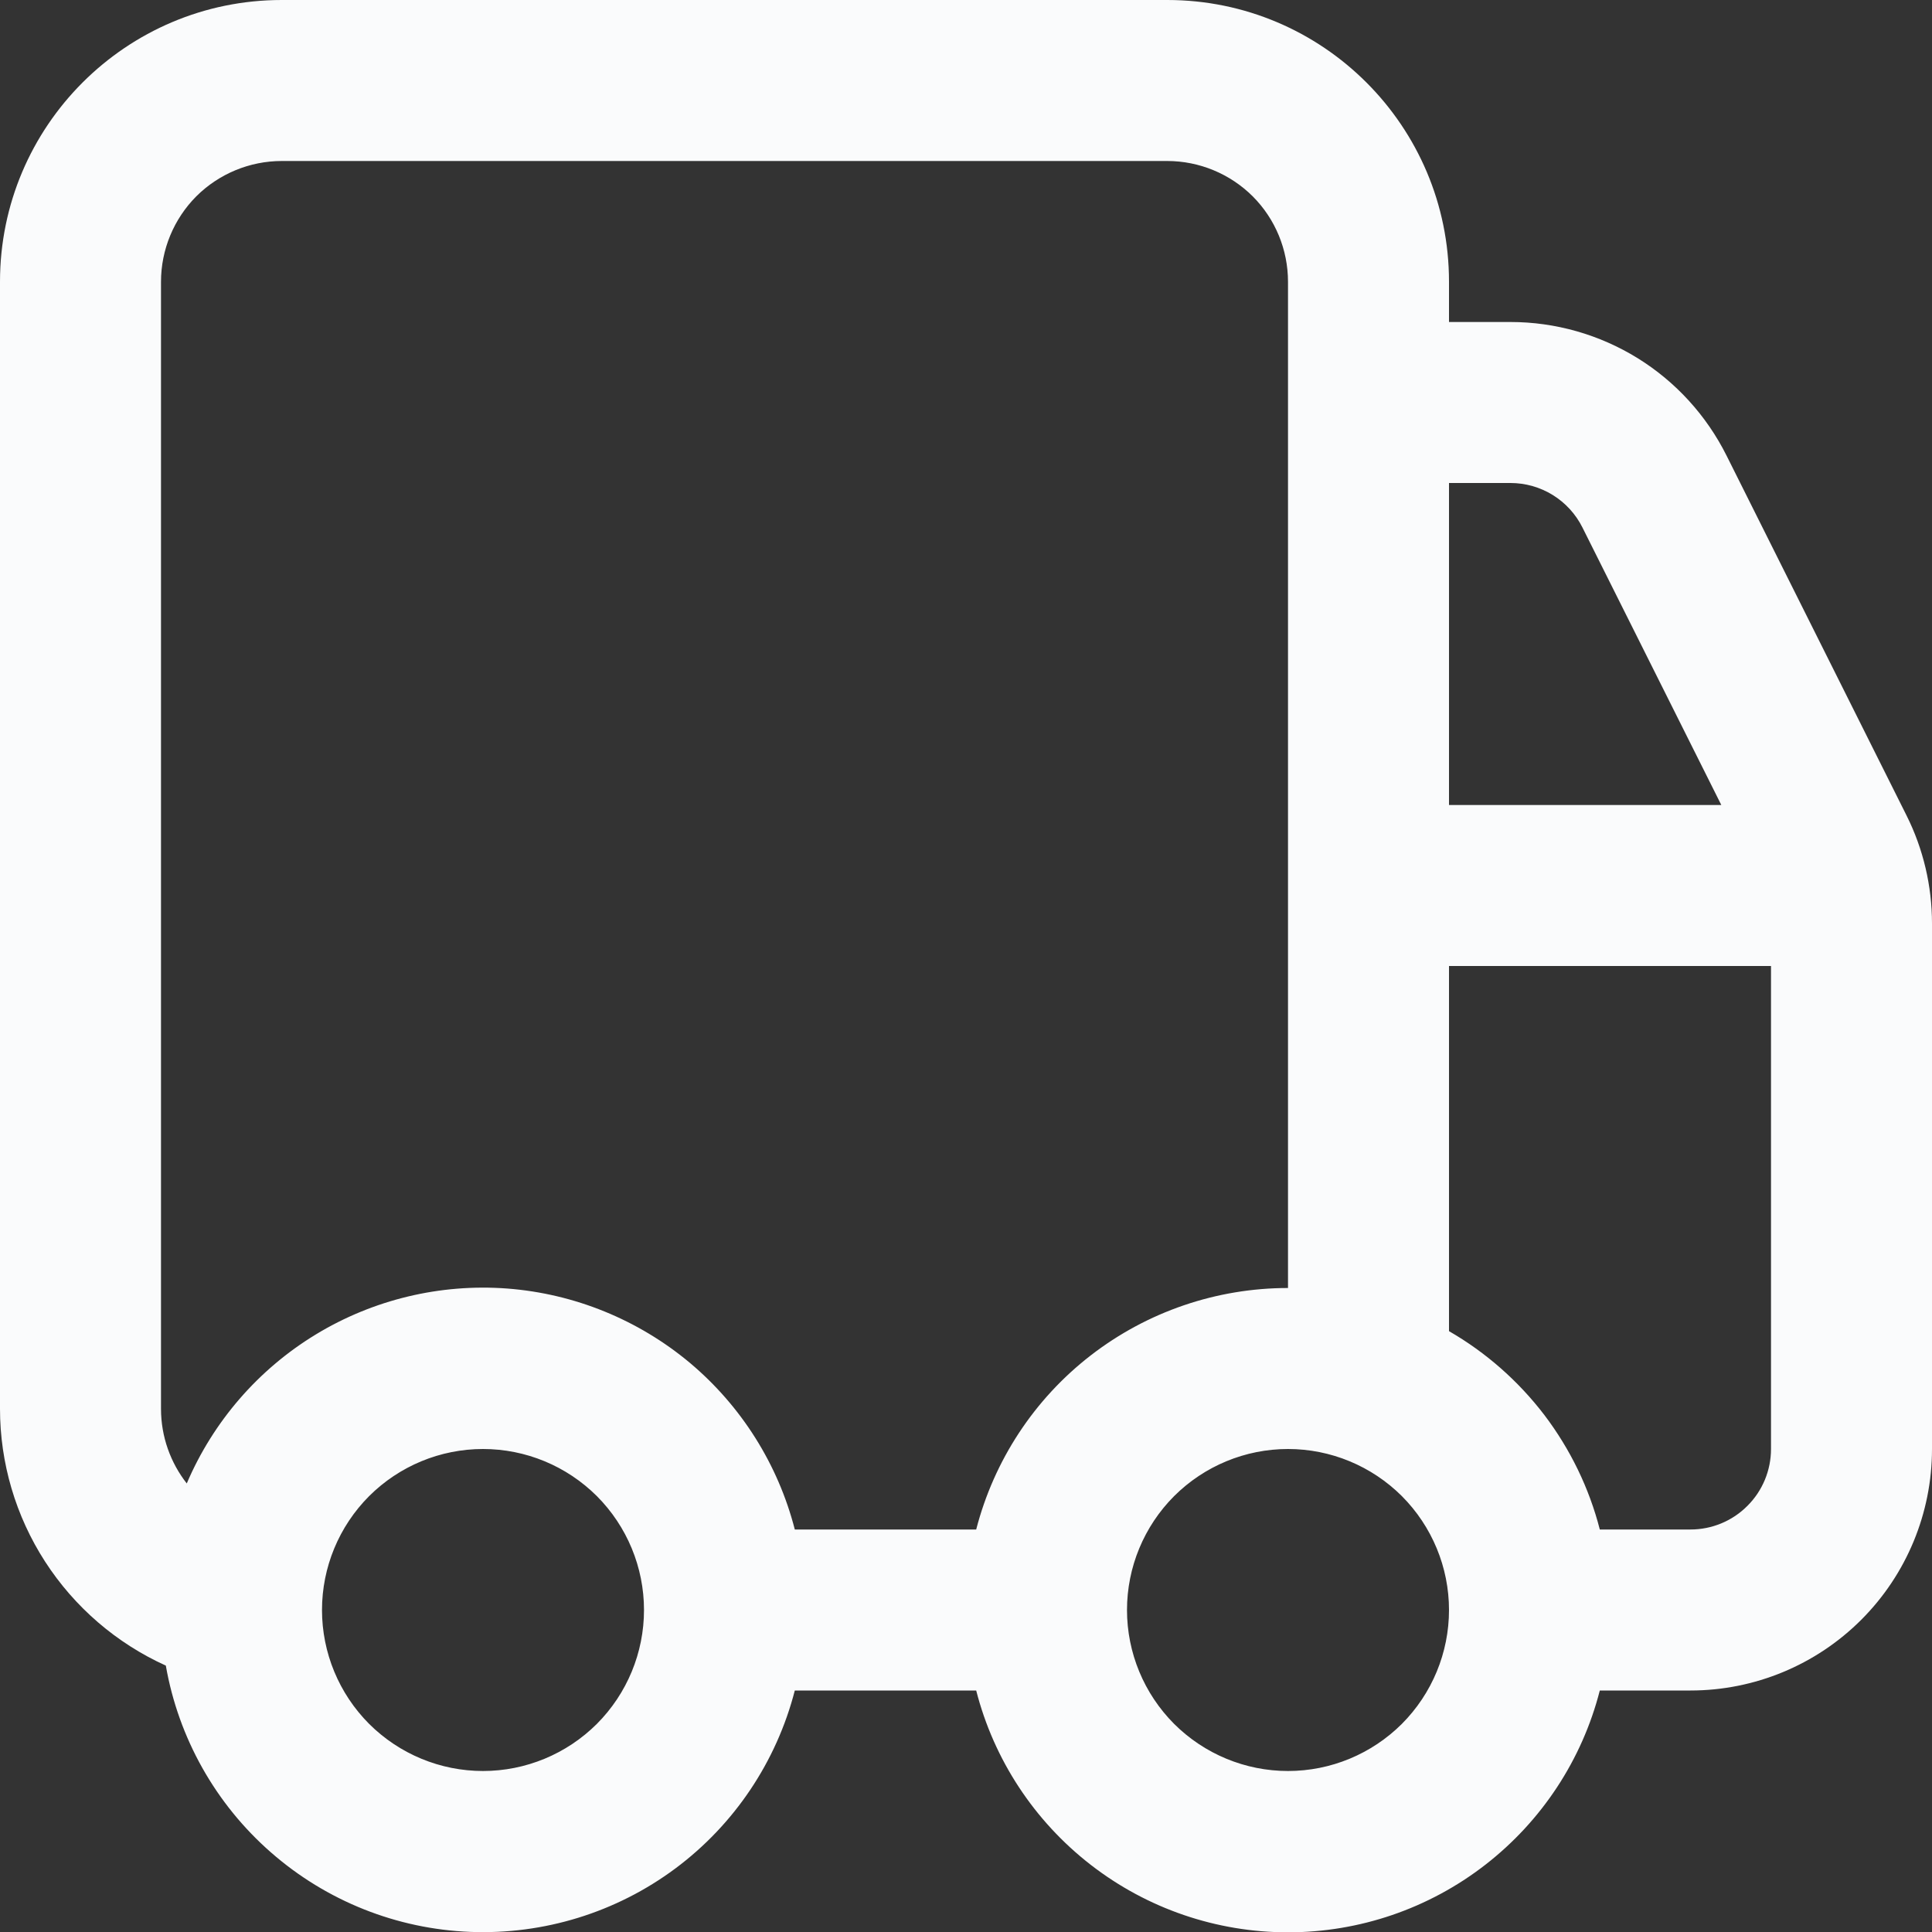 <svg width="18" height="18" viewBox="0 0 18 18" fill="none" xmlns="http://www.w3.org/2000/svg">
<rect x="0" y="0" width="18" height="18" fill="#333333" stroke="none"/>
<path d="M0 2.625C0 1.176 1.176 0 2.625 0H10.875C12.325 0 13.5 1.176 13.5 2.625V3H14.073C14.491 3 14.901 3.117 15.256 3.336C15.612 3.556 15.899 3.871 16.086 4.245L17.763 7.598C17.919 7.91 18 8.255 18 8.604V13.5C18 14.097 17.763 14.669 17.341 15.091C16.919 15.513 16.347 15.75 15.75 15.75H14.905C14.74 16.395 14.364 16.966 13.838 17.374C13.312 17.782 12.666 18.003 12 18.003C11.334 18.003 10.688 17.782 10.162 17.374C9.636 16.966 9.26 16.395 9.095 15.75H7.405C7.234 16.414 6.841 17 6.291 17.409C5.741 17.818 5.067 18.026 4.381 17.999C3.696 17.972 3.041 17.711 2.525 17.259C2.009 16.808 1.663 16.193 1.545 15.518C1.085 15.31 0.694 14.973 0.42 14.549C0.146 14.125 6.78689e-06 13.63 0 13.125V2.625ZM9.095 14.25C9.261 13.606 9.636 13.035 10.162 12.628C10.688 12.221 11.335 12 12 12V2.625C12 2.327 11.882 2.04 11.671 1.829C11.46 1.619 11.173 1.5 10.875 1.5H2.625C2.327 1.5 2.04 1.619 1.829 1.829C1.619 2.04 1.5 2.327 1.5 2.625V13.125C1.5 13.387 1.59 13.629 1.74 13.821C1.986 13.244 2.406 12.759 2.942 12.433C3.477 12.108 4.101 11.958 4.726 12.005C5.352 12.053 5.946 12.295 6.427 12.697C6.907 13.1 7.249 13.643 7.405 14.25H9.095ZM13.5 12.402C13.845 12.601 14.147 12.867 14.389 13.184C14.63 13.502 14.806 13.864 14.905 14.25H15.75C15.949 14.25 16.14 14.171 16.28 14.03C16.421 13.89 16.5 13.699 16.5 13.5V9H13.5V12.402ZM13.5 7.5H16.037L14.743 4.914C14.681 4.79 14.585 4.685 14.467 4.612C14.349 4.539 14.212 4.5 14.073 4.5H13.5V7.5ZM4.5 13.5C4.102 13.5 3.721 13.658 3.439 13.939C3.158 14.221 3 14.602 3 15C3 15.398 3.158 15.779 3.439 16.061C3.721 16.342 4.102 16.5 4.5 16.5C4.898 16.5 5.279 16.342 5.561 16.061C5.842 15.779 6 15.398 6 15C6 14.602 5.842 14.221 5.561 13.939C5.279 13.658 4.898 13.5 4.5 13.5ZM10.5 15C10.5 15.398 10.658 15.779 10.939 16.061C11.221 16.342 11.602 16.5 12 16.5C12.398 16.5 12.779 16.342 13.061 16.061C13.342 15.779 13.5 15.398 13.5 15C13.5 14.602 13.342 14.221 13.061 13.939C12.779 13.658 12.398 13.5 12 13.5C11.602 13.5 11.221 13.658 10.939 13.939C10.658 14.221 10.5 14.602 10.5 15Z" fill="#FAFBFC"/>
</svg>
